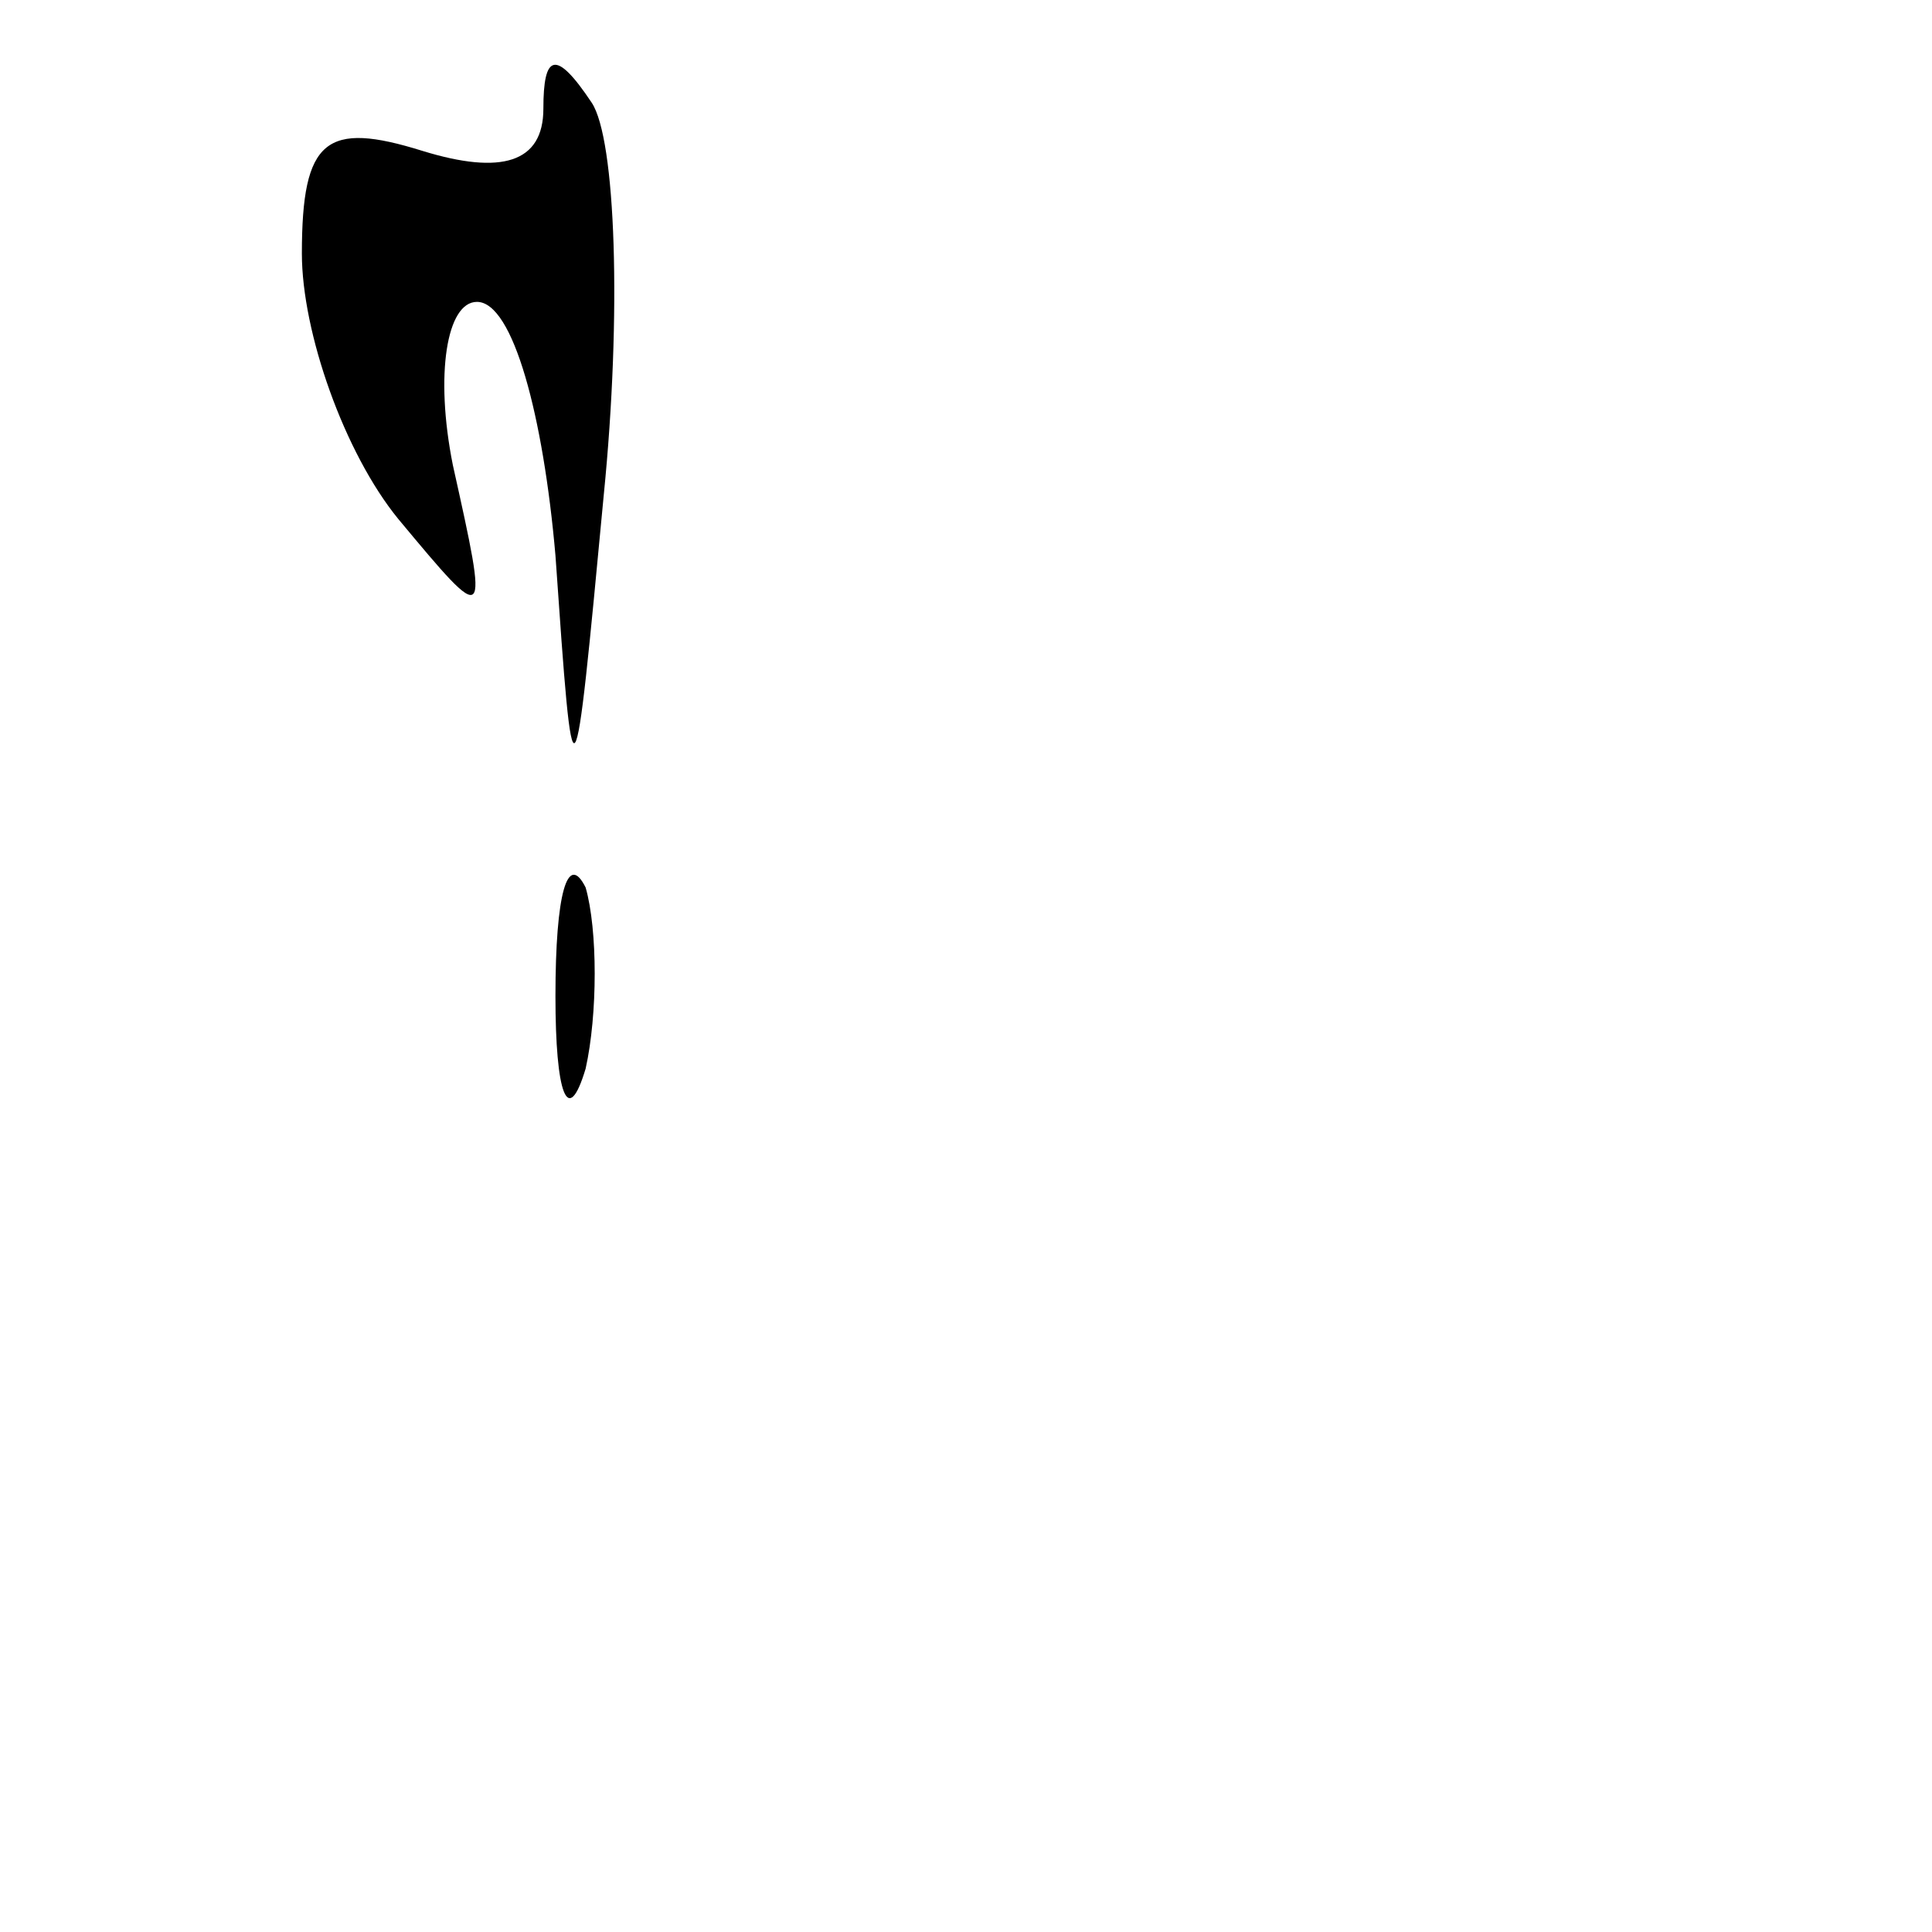 <?xml version="1.0" standalone="no"?>
<!DOCTYPE svg PUBLIC "-//W3C//DTD SVG 20010904//EN"
 "http://www.w3.org/TR/2001/REC-SVG-20010904/DTD/svg10.dtd">
<svg version="1.0" xmlns="http://www.w3.org/2000/svg"
 width="32pt" height="32pt" viewBox="0 0 32 32"
 preserveAspectRatio="xMidYMid meet">
<g transform="translate(0,32) scale(0.1,-0.1)"
fill="#000000" stroke="none">
<path fill="#000000" stroke="none" d="M90 302 c0 -9 -7 -11 -20 -7 -16 5 -20
2 -20 -17 0 -13 7 -33 16 -44 15 -18 15 -18 9 9 -3 15 -1 27 4 27 6 0 11 -19
13 -42 3 -43 3 -43 8 10 3 30 2 59 -2 65 -6 9 -8 8 -8 -1z"/>
<path fill="#000000" stroke="none" d="M92 155 c0 -16 2 -22 5 -12 2 9 2 23 0
30 -3 6 -5 -1 -5 -18z"/>
</g>
</svg>
